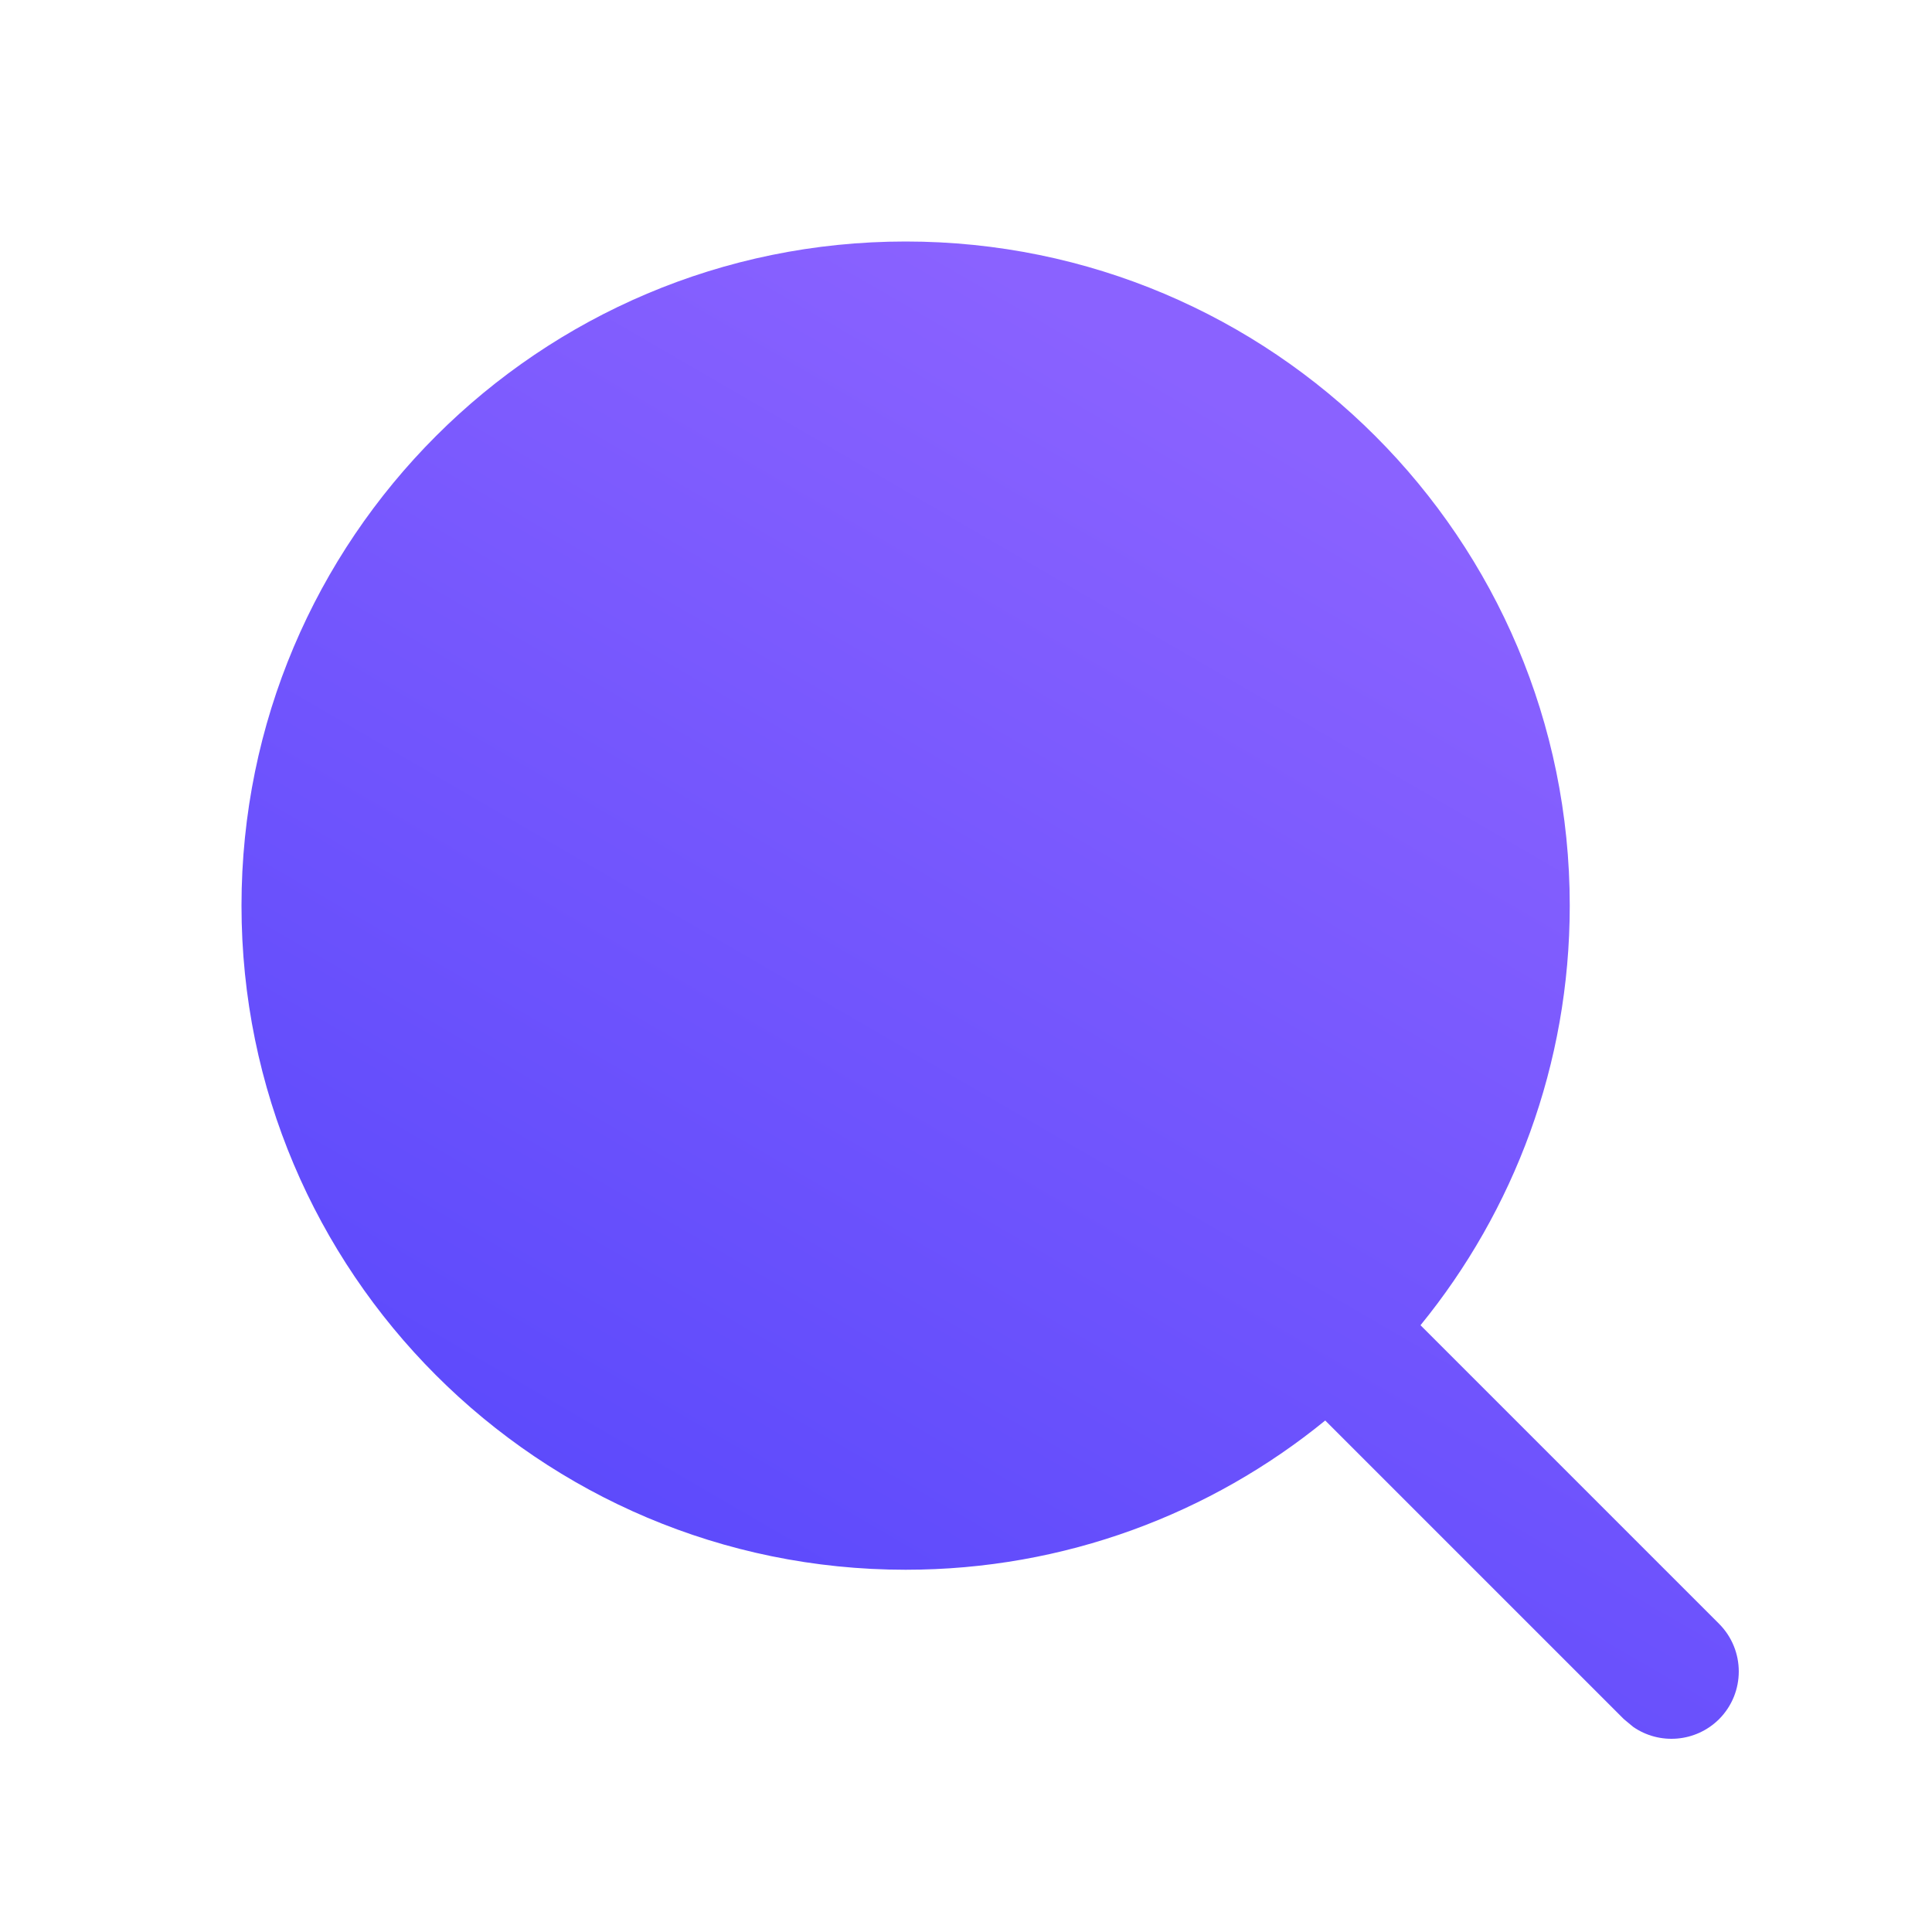 <?xml version="1.0" encoding="UTF-8"?>
<svg width="16px" height="16px" viewBox="0 0 16 16" version="1.1" xmlns="http://www.w3.org/2000/svg" xmlns:xlink="http://www.w3.org/1999/xlink">
    <title>✧ Icon/search</title>
    <defs>
        <linearGradient x1="-53.714%" y1="244.518%" x2="78.221%" y2="17.382%" id="linearGradient-1">
            <stop stop-color="#0019F4" offset="0%"></stop>
            <stop stop-color="#8A62FF" offset="100%"></stop>
        </linearGradient>
    </defs>
    <g id="Symbols" stroke="none" stroke-width="1" fill="none" fill-rule="evenodd">
        <g id="✧-Icon/search">
            <rect id="矩形" fill="#FFFFFF" opacity="0" x="0" y="0" width="16" height="16"></rect>
            <path d="M7.5,2 C10.538,2 13,4.462 13,7.5 C13,8.818 12.536,10.028 11.764,10.975 L14.237,13.448 C14.454,13.666 14.454,14.019 14.237,14.237 C14.043,14.43 13.742,14.452 13.525,14.301 L13.448,14.237 L10.975,11.764 C10.028,12.536 8.818,13 7.5,13 C4.462,13 2,10.538 2,7.5 C2,4.462 4.462,2 7.5,2 Z" id="形状结合" fill="url(#linearGradient-1)"></path>
        </g>
    </g>
</svg>